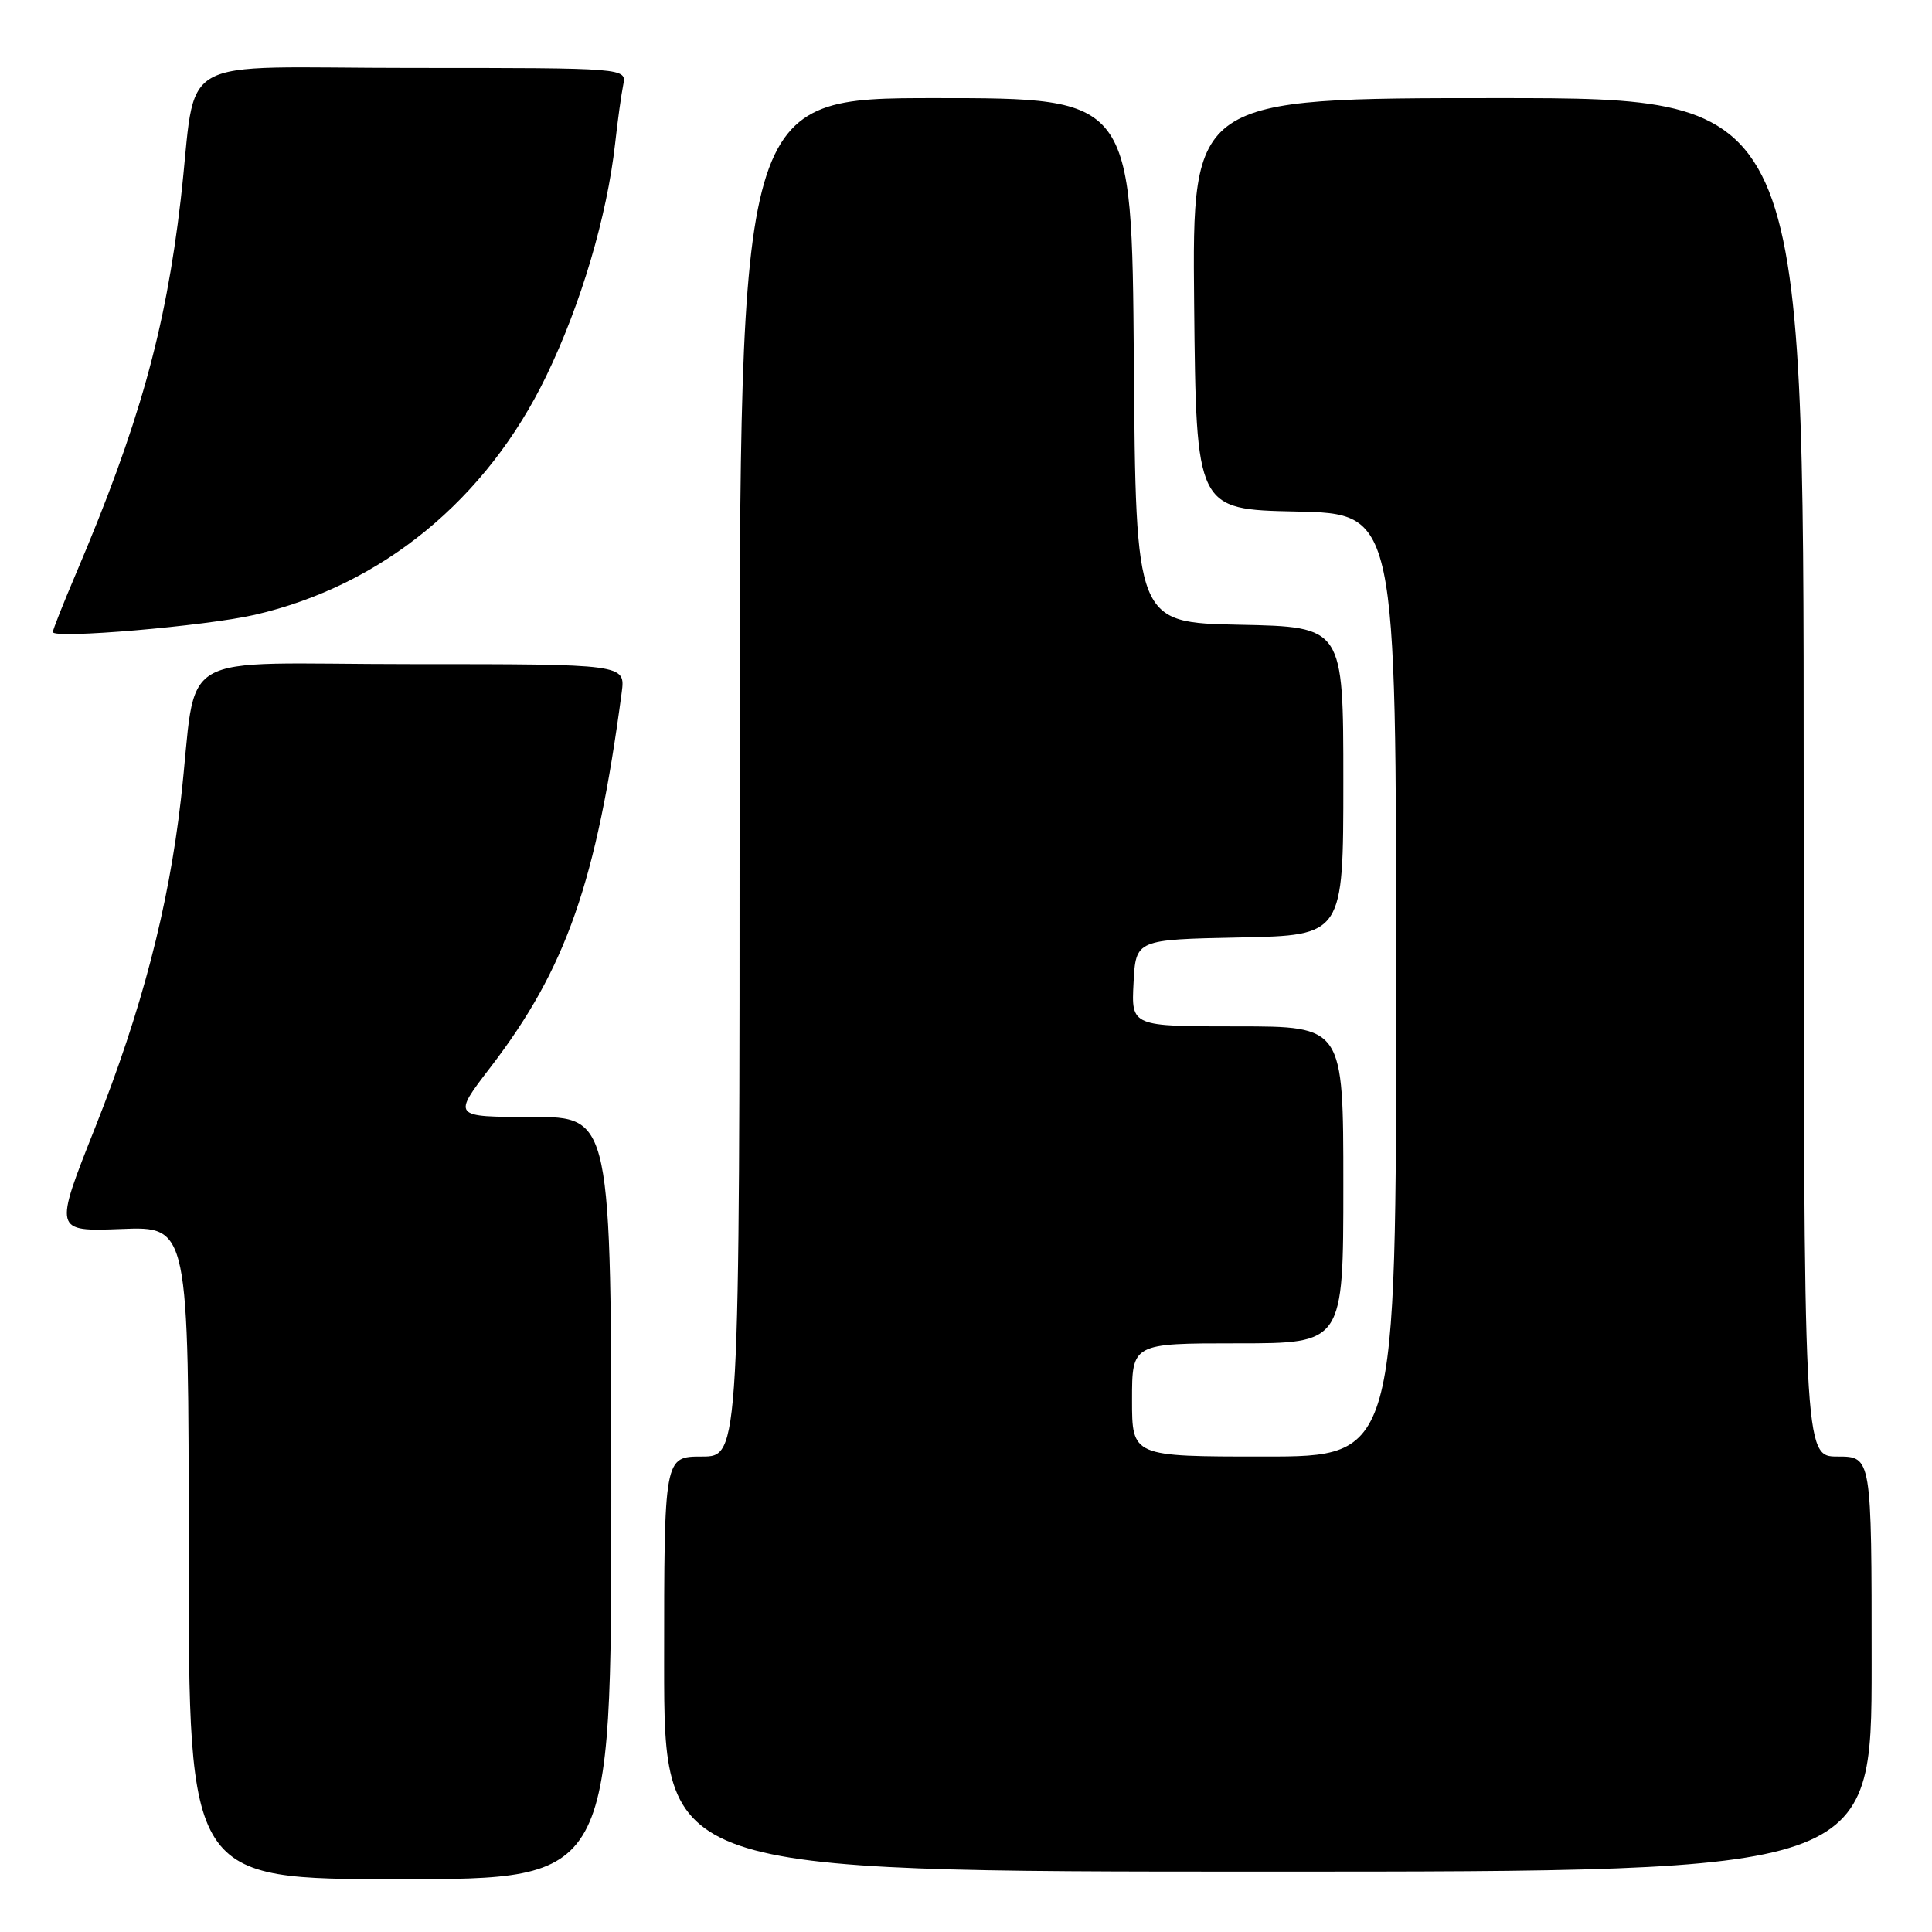<?xml version="1.0" encoding="UTF-8" standalone="no"?>
<!DOCTYPE svg PUBLIC "-//W3C//DTD SVG 1.1//EN" "http://www.w3.org/Graphics/SVG/1.1/DTD/svg11.dtd" >
<svg xmlns="http://www.w3.org/2000/svg" xmlns:xlink="http://www.w3.org/1999/xlink" version="1.1" viewBox="0 0 256 256">
 <g >
 <path fill="currentColor"
d=" M 81.00 198.50 C 81.00 148.00 81.00 148.00 70.47 148.00 C 59.94 148.00 59.94 148.00 65.01 141.39 C 75.02 128.33 79.04 116.85 82.38 91.75 C 82.87 88.00 82.87 88.00 54.50 88.00 C 22.24 88.00 26.29 85.61 23.96 106.00 C 22.33 120.24 18.75 133.93 12.63 149.35 C 7.13 163.19 7.13 163.19 16.07 162.85 C 25.00 162.50 25.00 162.50 25.00 205.75 C 25.00 249.00 25.00 249.00 53.00 249.00 C 81.00 249.00 81.00 249.00 81.00 198.50 Z  M 248.00 220.50 C 248.00 193.00 248.00 193.00 243.50 193.00 C 239.00 193.00 239.00 193.00 239.00 103.00 C 239.00 13.00 239.00 13.00 198.48 13.00 C 157.97 13.00 157.97 13.00 158.23 40.25 C 158.50 67.50 158.50 67.50 171.75 67.78 C 185.00 68.06 185.00 68.06 185.00 130.53 C 185.00 193.00 185.00 193.00 167.50 193.00 C 150.00 193.00 150.00 193.00 150.00 185.50 C 150.00 178.00 150.00 178.00 164.00 178.00 C 178.00 178.00 178.00 178.00 178.00 157.00 C 178.00 136.00 178.00 136.00 163.95 136.00 C 149.90 136.00 149.90 136.00 150.20 130.25 C 150.50 124.50 150.50 124.50 164.25 124.22 C 178.00 123.94 178.00 123.94 178.00 103.50 C 178.00 83.06 178.00 83.06 164.25 82.78 C 150.50 82.50 150.50 82.50 150.24 47.75 C 149.97 13.00 149.97 13.00 123.99 13.00 C 98.00 13.00 98.00 13.00 98.00 103.00 C 98.00 193.00 98.00 193.00 93.00 193.00 C 88.00 193.00 88.00 193.00 88.00 220.50 C 88.00 248.00 88.00 248.00 168.00 248.00 C 248.00 248.00 248.00 248.00 248.00 220.50 Z  M 33.74 81.47 C 50.57 77.60 64.47 66.21 72.39 49.81 C 77.00 40.26 80.42 28.72 81.51 19.00 C 81.84 15.97 82.33 12.49 82.58 11.25 C 83.04 9.00 83.04 9.00 54.58 9.00 C 22.27 9.00 26.23 6.73 23.94 26.50 C 21.93 43.81 18.38 56.46 10.04 76.07 C 8.37 80.00 7.00 83.45 7.00 83.75 C 7.00 84.69 27.24 82.96 33.74 81.47 Z "/>
</g>
</svg>